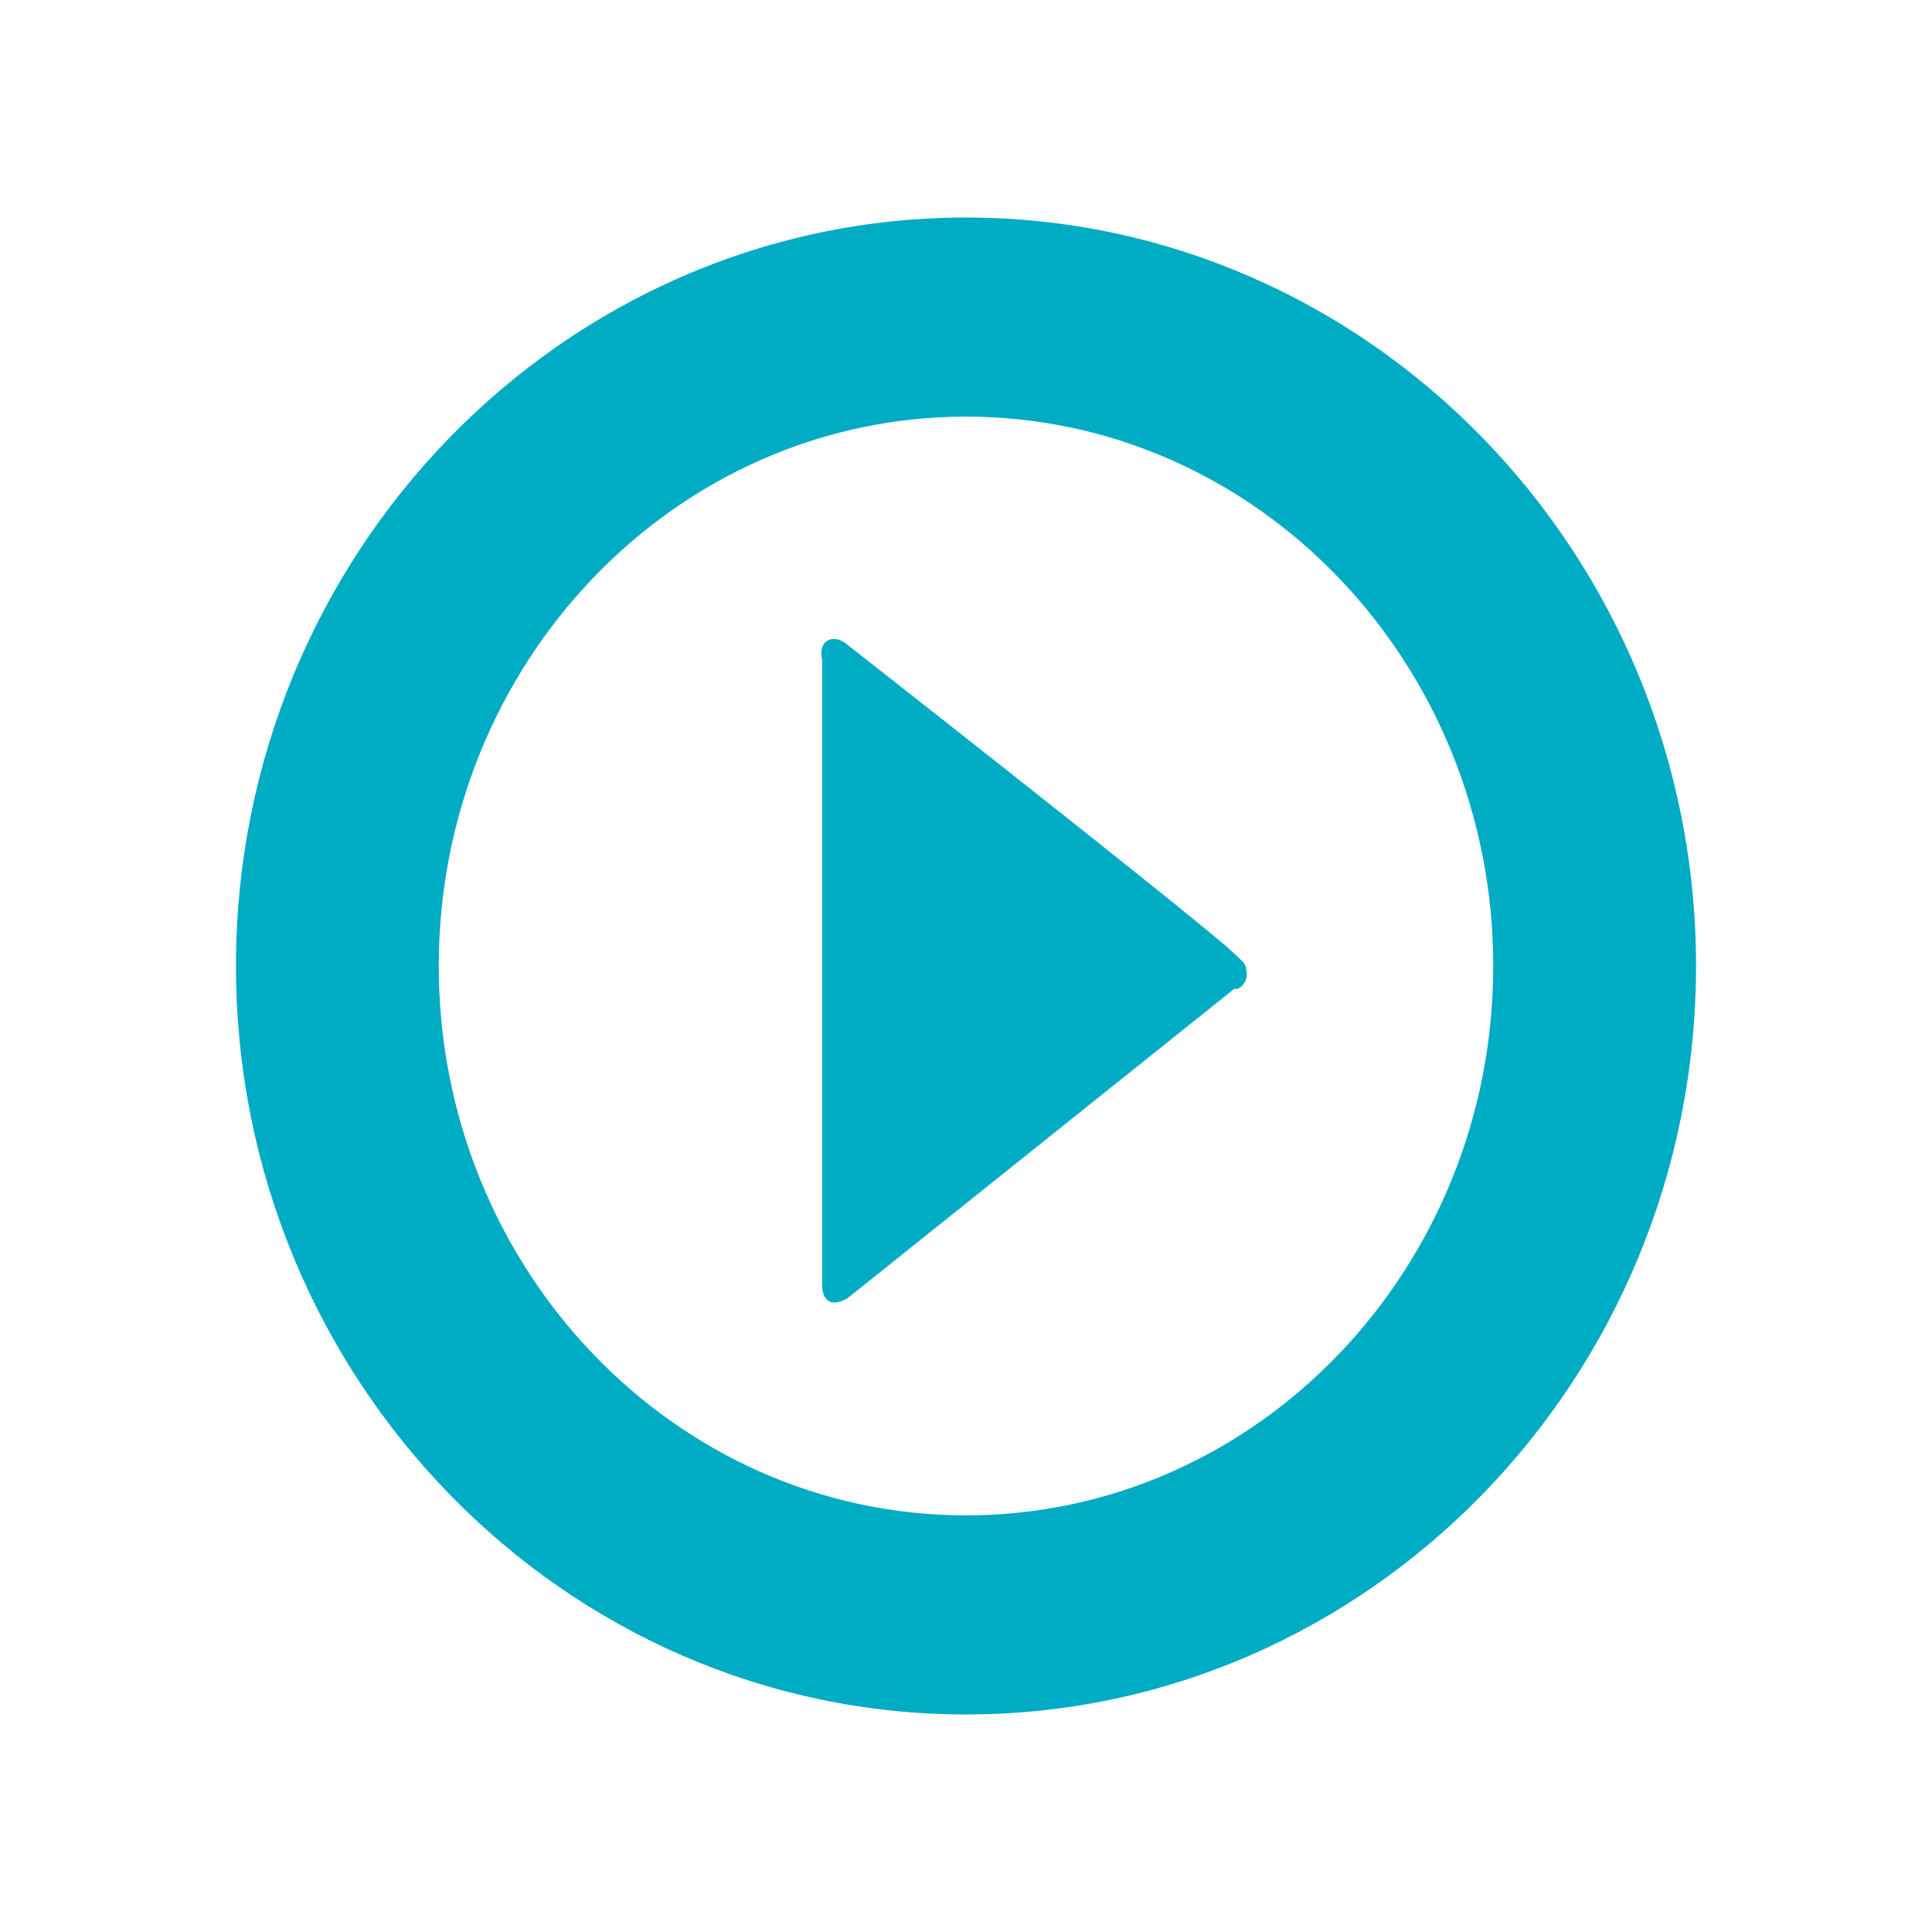 <?xml version="1.0" encoding="utf-8"?>
<!-- Generator: Adobe Illustrator 28.0.0, SVG Export Plug-In . SVG Version: 6.00 Build 0)  -->
<svg version="1.1" id="Ebene_1" xmlns="http://www.w3.org/2000/svg" xmlns:xlink="http://www.w3.org/1999/xlink" x="0px" y="0px"
	 viewBox="0 0 52.4 52.4" style="enable-background:new 0 0 52.4 52.4;" xml:space="preserve">
<style type="text/css">
	.st0{clip-path:url(#SVGID_00000100368983881542568460000009433680569323292036_);fill:#00ABC4;}
</style>
<g>
	<defs>
		<rect id="SVGID_1_" x="6.4" y="5.9" width="39.5" height="40.5"/>
	</defs>
	<path style="clip-path:url(#SVGID_00000094598654030879149050000014021587844490991497_);fill:#00ABC4;" d="M33.8,26.3
		c0-0.2-0.2-0.3-0.5-0.6C31.3,24,23,17.5,23,17.5s-0.3-0.3-0.6-0.1c-0.2,0.2-0.1,0.5-0.1,0.5v17c0,0,0,0.3,0.2,0.4
		c0.2,0.1,0.5-0.1,0.5-0.1l10.5-8.4C33.5,26.9,33.9,26.7,33.8,26.3 M40.5,26.2c0,8.2-6.4,14.9-14.3,14.9s-14.3-6.7-14.3-14.9
		c0-8.2,6.4-14.9,14.3-14.9S40.5,18,40.5,26.2 M46,26.2C46,15,37.1,5.9,26.2,5.9S6.4,15,6.4,26.2s8.9,20.3,19.8,20.3
		S46,37.4,46,26.2"/>
</g>
</svg>
